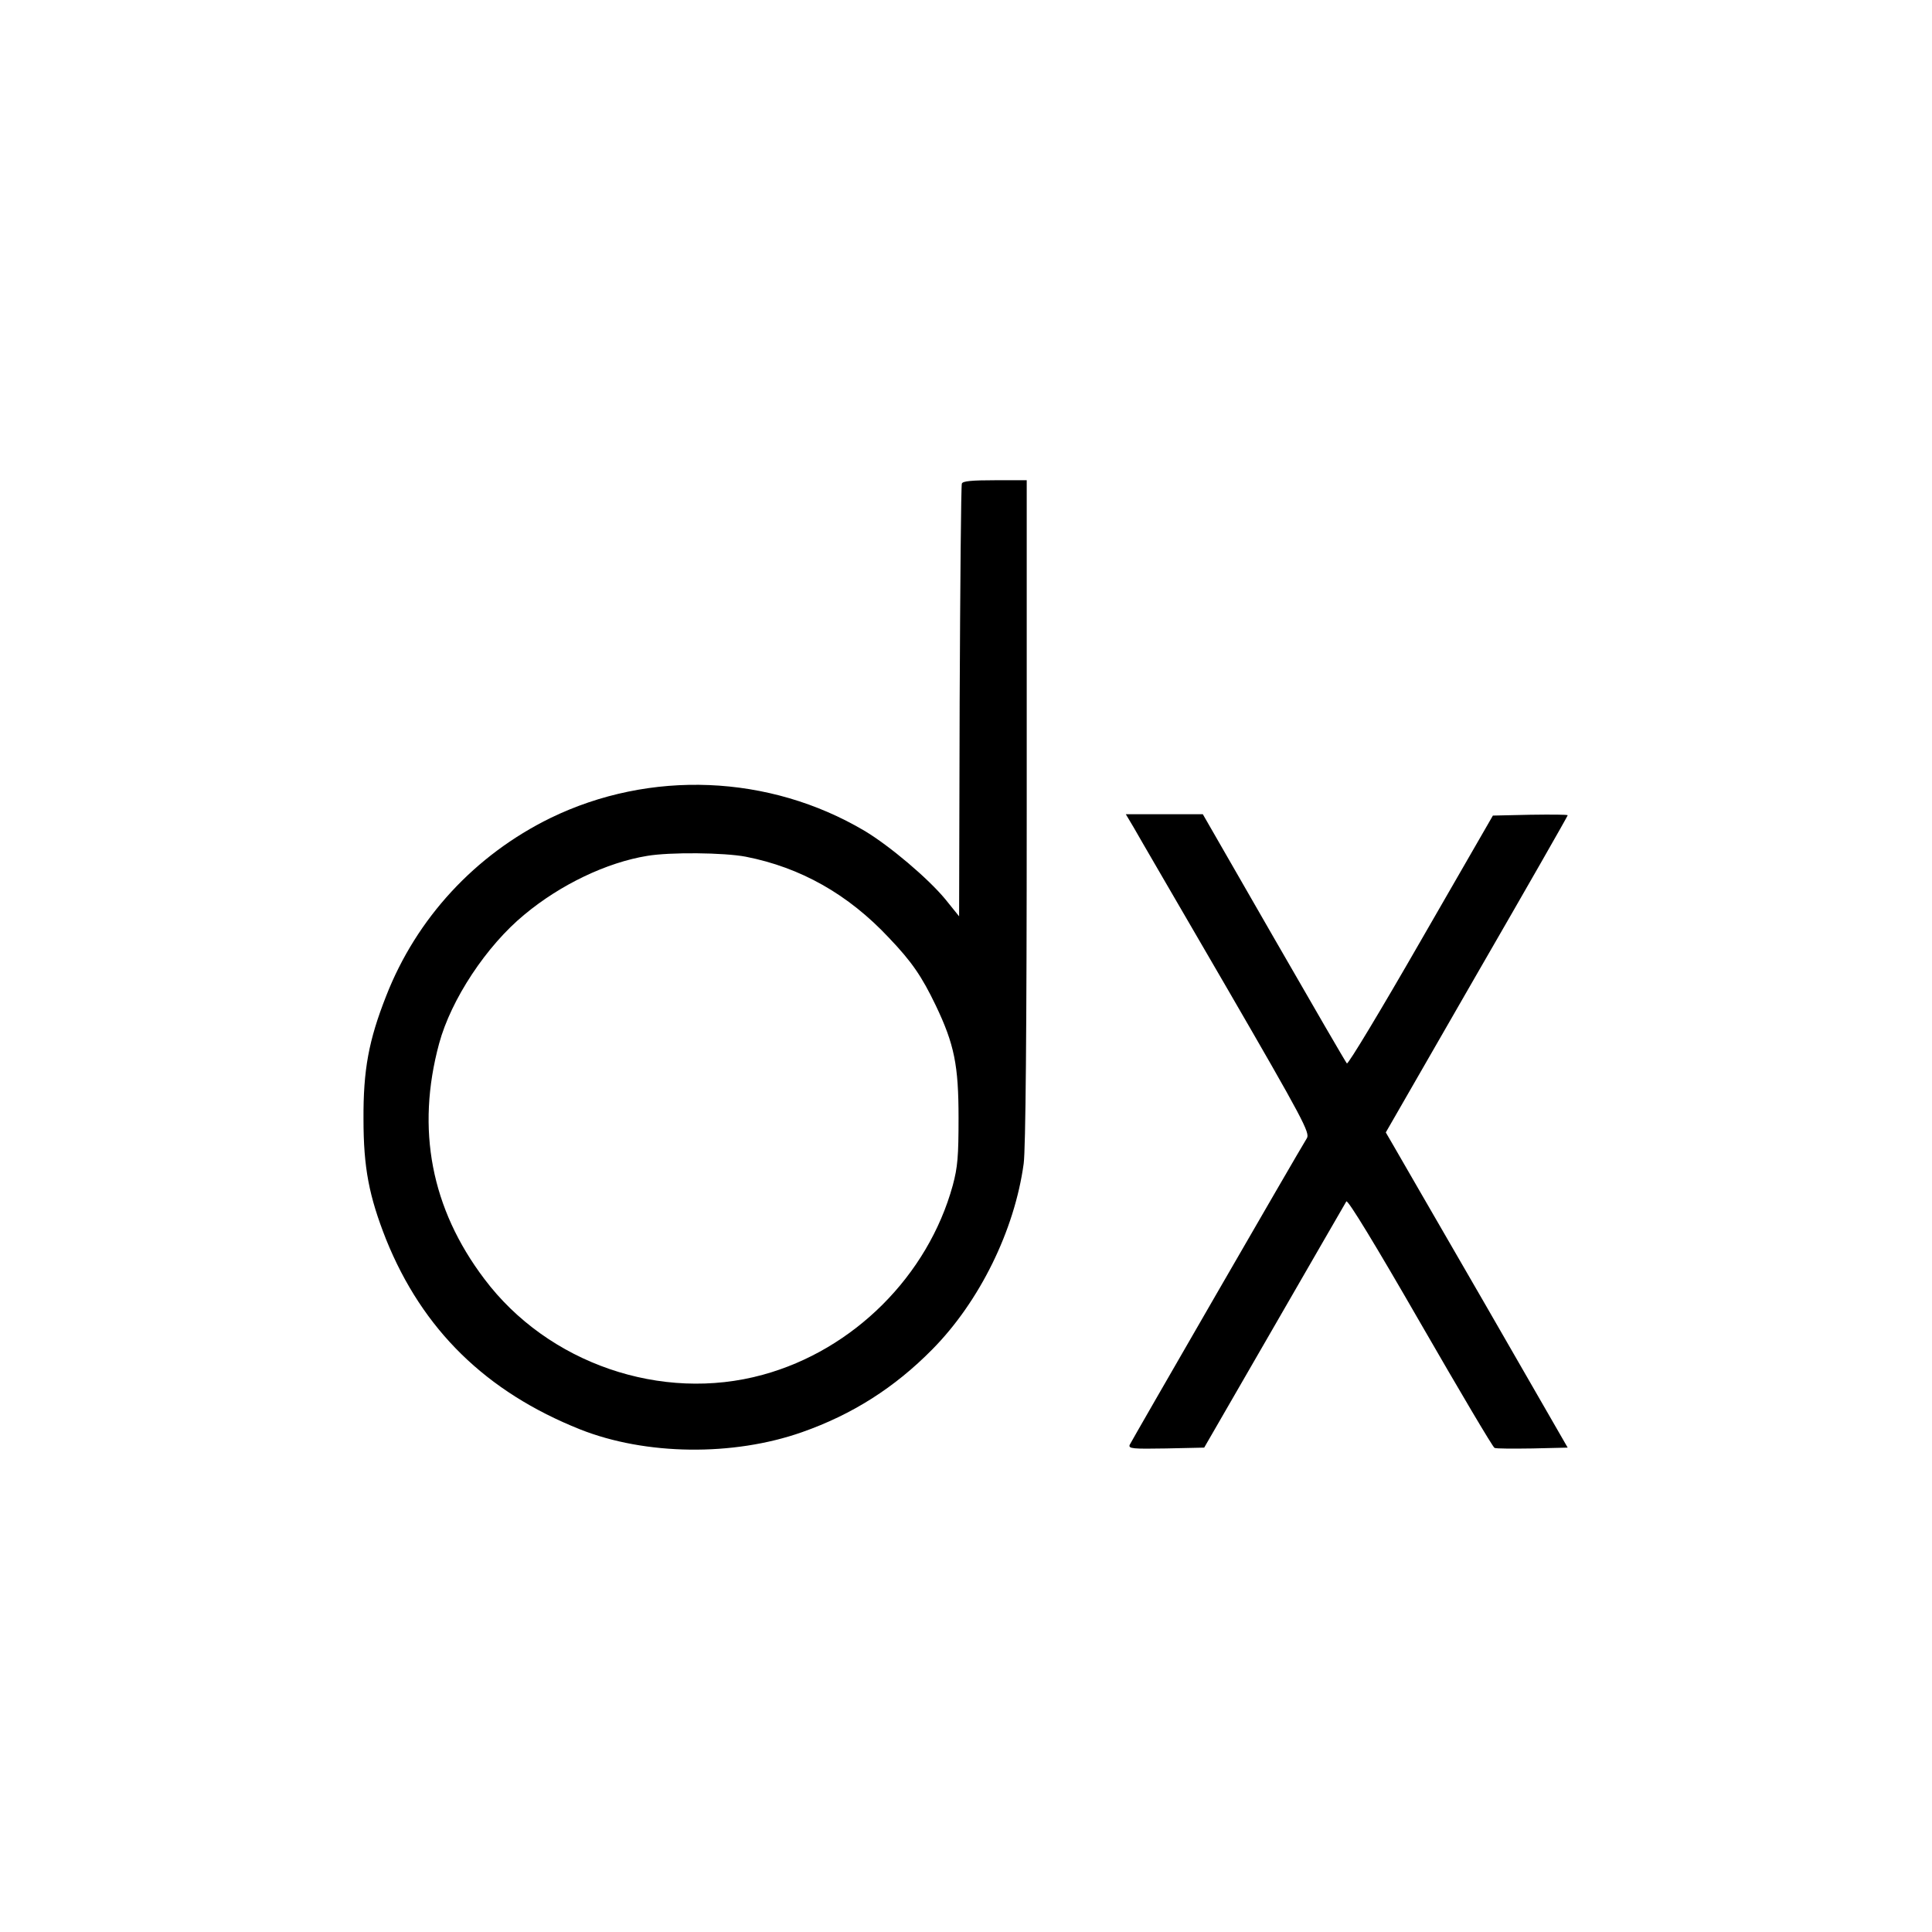 <?xml version="1.0" standalone="no"?>
<!DOCTYPE svg PUBLIC "-//W3C//DTD SVG 20010904//EN"
 "http://www.w3.org/TR/2001/REC-SVG-20010904/DTD/svg10.dtd">
<svg version="1.0" xmlns="http://www.w3.org/2000/svg"
 width="700pt" height="700pt" viewBox="0 0 700 700"
 preserveAspectRatio="xMidYMid meet">
<g transform="translate(0,700) scale(0.1,-0.1)"
fill="#000000" stroke="none">
<path d="M3485 5248 c-3 -7 -6 -363 -8 -790 l-2 -778 -50 62 c-62 75 -201 193
-293 248 -345 204 -776 222 -1138 46 -273 -134 -485 -363 -595 -645 -63 -160
-83 -267 -82 -446 0 -176 20 -279 82 -436 132 -327 362 -552 703 -688 237 -94
554 -98 804 -10 182 64 335 161 472 300 171 173 298 431 331 673 7 52 11 478
11 1277 l0 1199 -115 0 c-83 0 -117 -3 -120 -12z m-783 -1352 c199 -39 371
-136 519 -294 83 -87 119 -140 169 -244 68 -142 83 -218 83 -408 0 -139 -3
-178 -21 -245 -90 -327 -359 -596 -688 -686 -367 -101 -779 41 -1009 347 -193
255 -248 543 -164 853 43 159 171 354 310 468 130 108 297 188 444 212 83 14
278 12 357 -3z"/>
<path d="M4107 4003 c15 -27 166 -286 335 -577 280 -483 305 -531 293 -550
-33 -53 -636 -1098 -642 -1111 -5 -14 12 -15 132 -13 l138 3 254 440 c140 242
257 446 261 452 5 8 107 -160 267 -438 143 -248 264 -453 270 -455 6 -3 68 -3
138 -2 l127 3 -304 528 c-168 290 -316 547 -330 571 l-25 43 329 572 c182 315
330 574 330 577 0 3 -61 3 -136 2 l-135 -3 -261 -453 c-143 -249 -264 -450
-268 -445 -4 4 -123 209 -265 456 l-257 447 -139 0 -140 0 28 -47z"/>
</g>
</svg>
